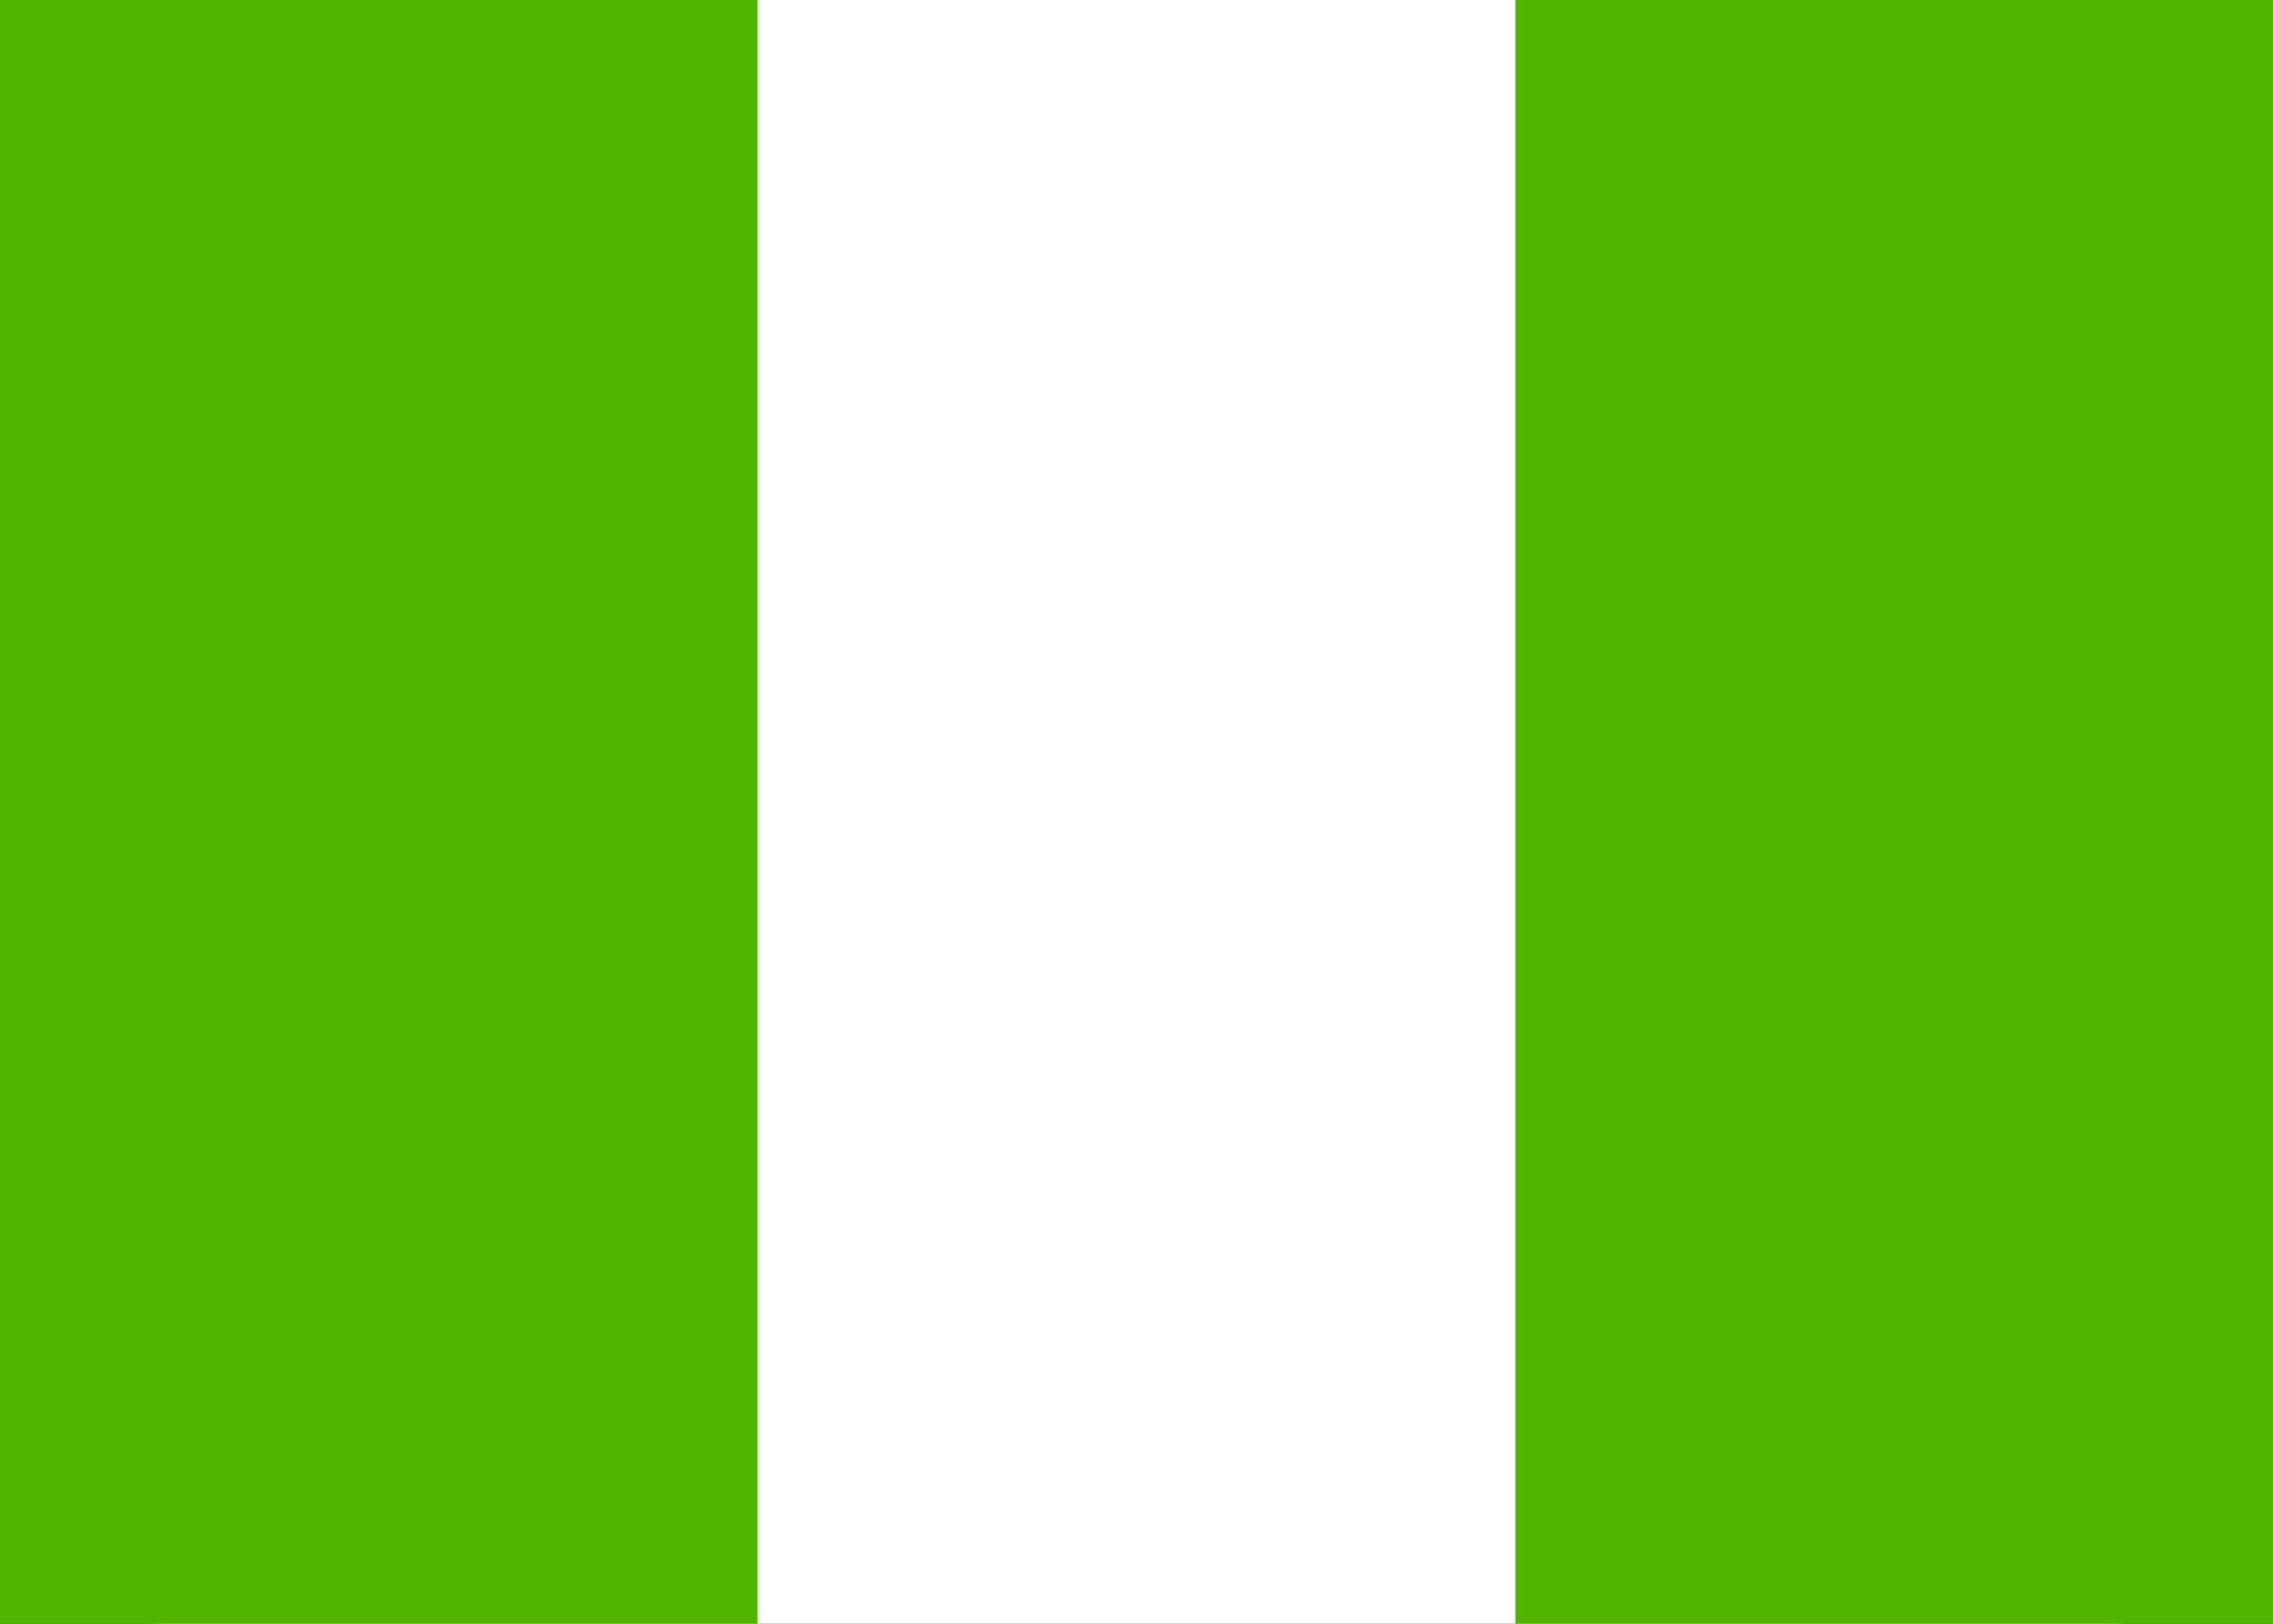 <svg width="28" height="20" viewBox="0 0 28 20" fill="none" xmlns="http://www.w3.org/2000/svg">
<rect x="0" y="0" width="28" height="20" fill="#333333" stroke="none"/>
<g clip-path="url(#clip0_5_1241)">
<rect x="0.25" y="0.25" width="27.5" height="19.5" rx="1.75" fill="white" stroke="white" stroke-width="0.5"/>
<rect x="18.667" width="9.333" height="20" fill="#50B500"/>
<path fill-rule="evenodd" clip-rule="evenodd" d="M0 20H9.333V0H0V20Z" fill="#50B500"/>
</g>
<defs>
<clipPath id="clip0_5_1241">
<rect width="28" height="20" fill="white"/>
</clipPath>
</defs>
</svg>
